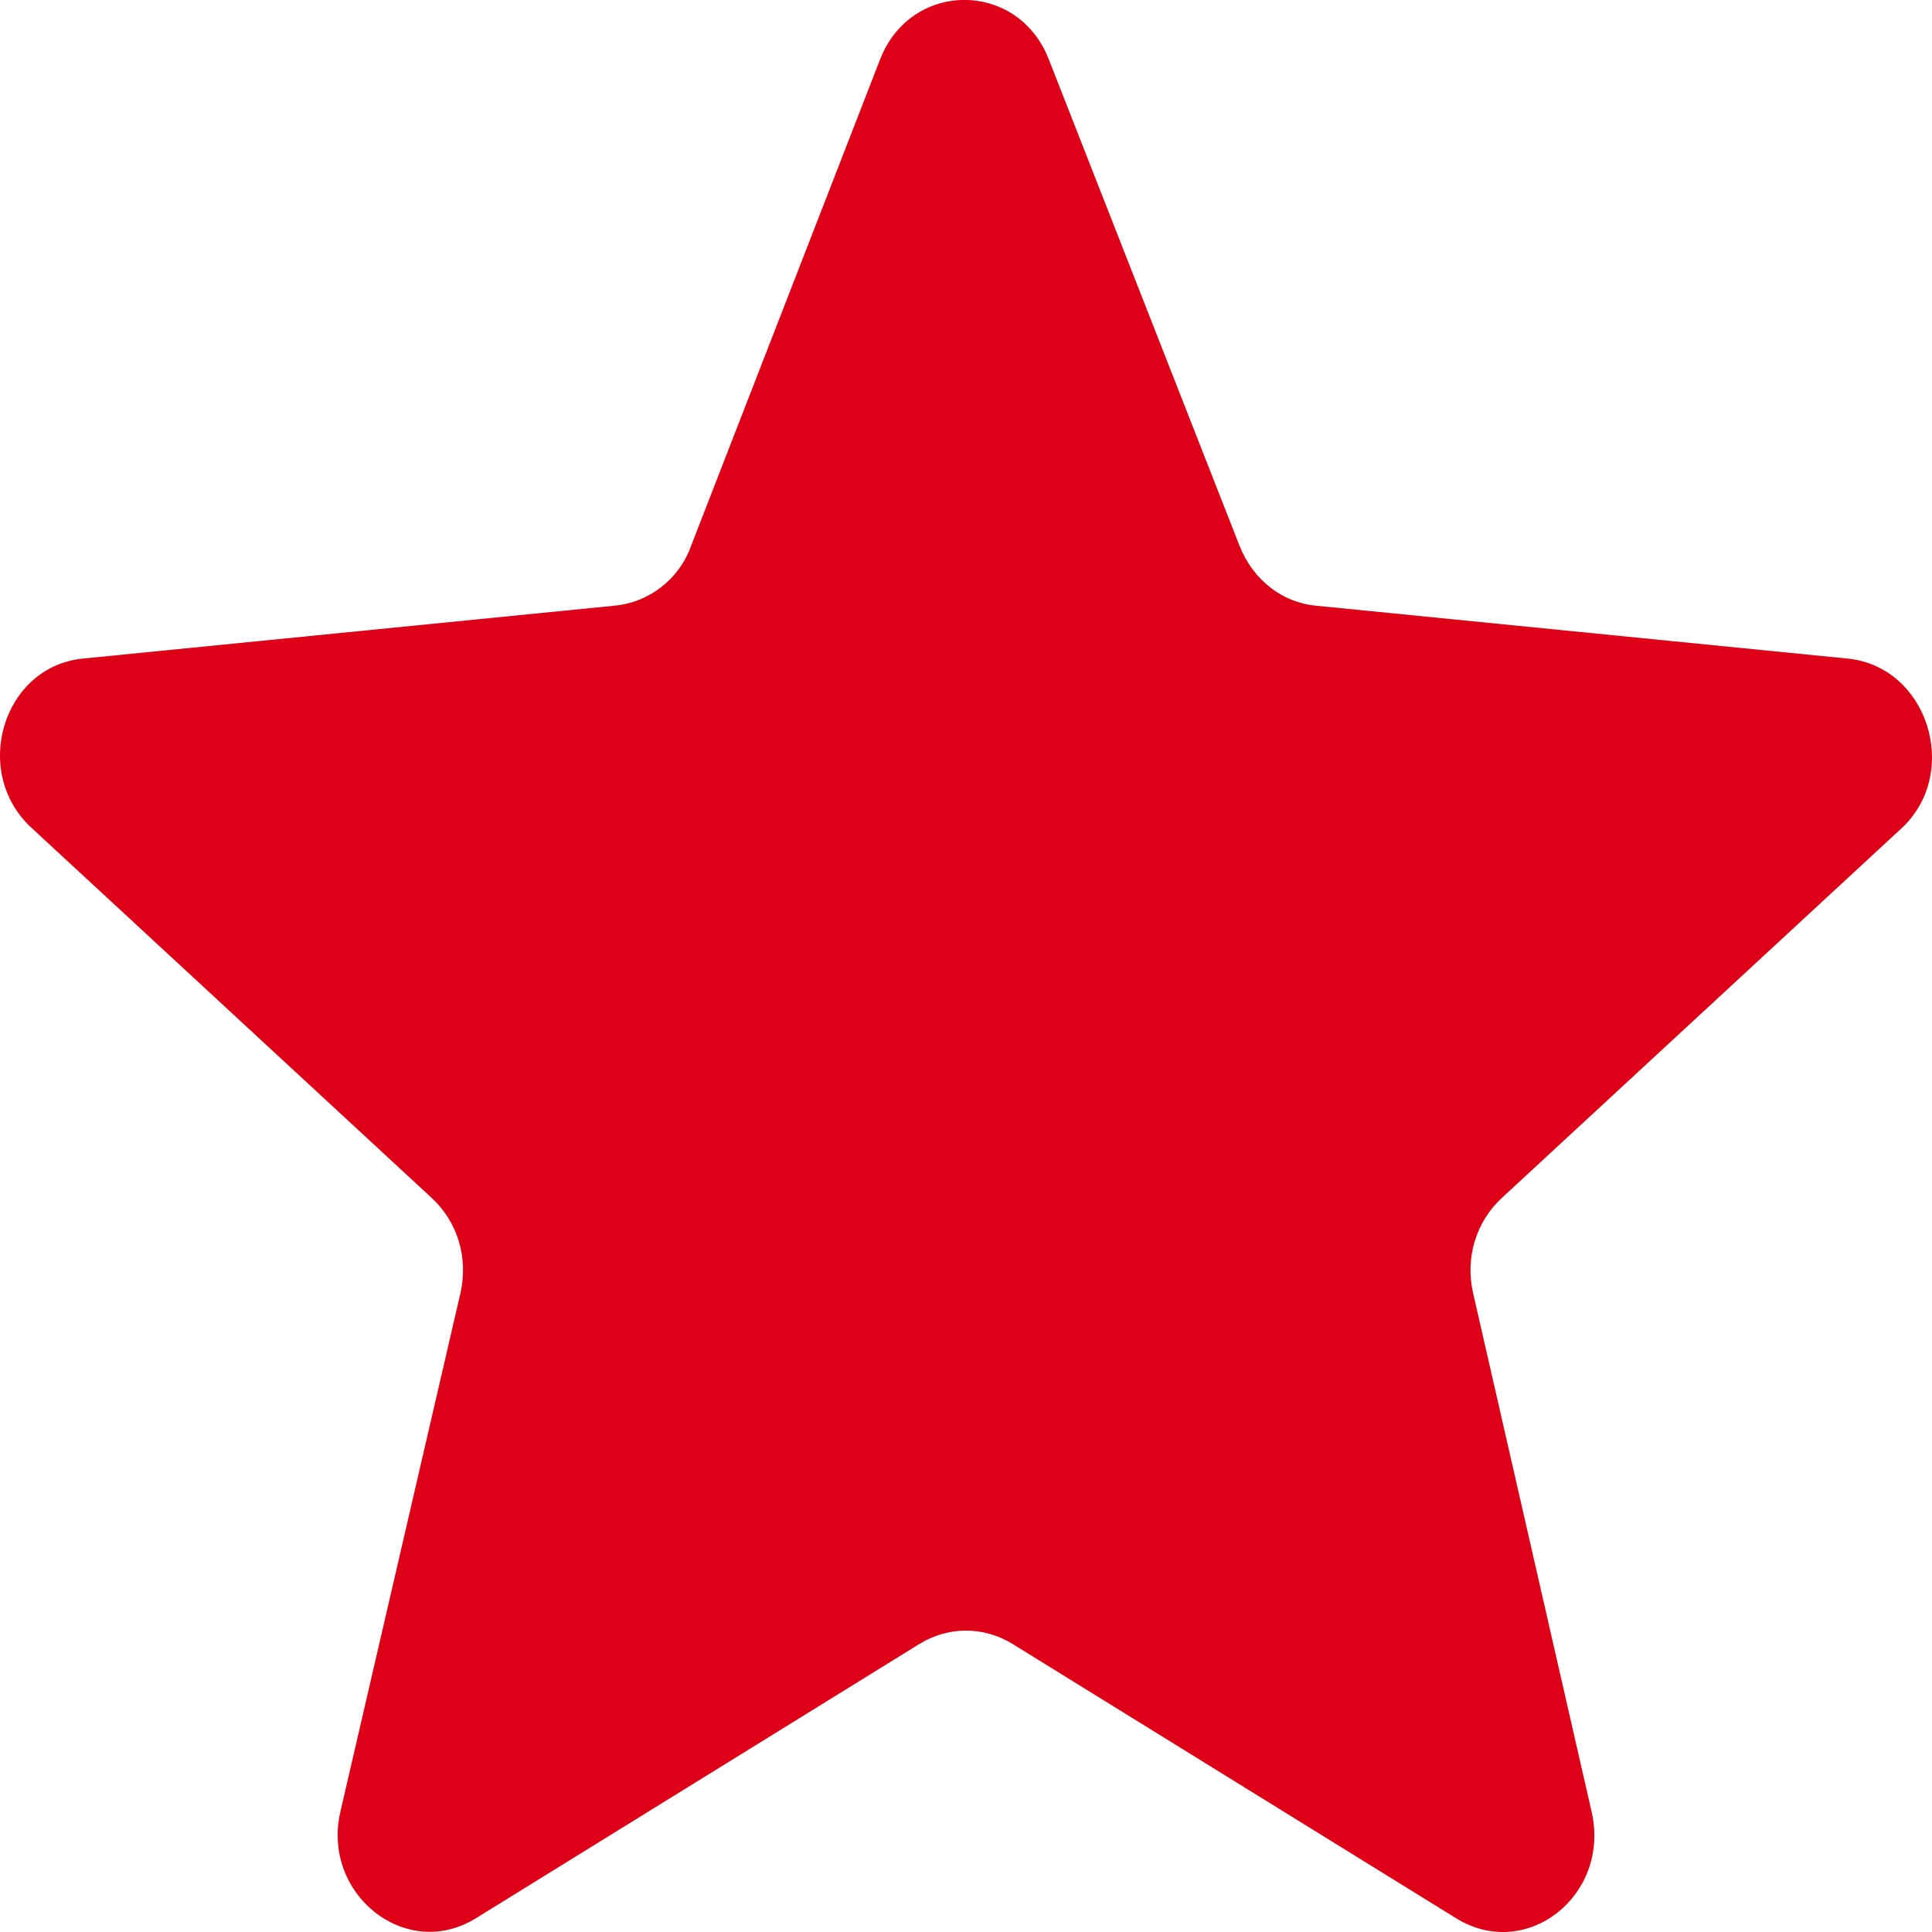 <?xml version="1.0" encoding="utf-8"?>
<svg width="10px" height="10px" viewBox="0 0 10 10" version="1.1" xmlns:xlink="http://www.w3.org/1999/xlink" xmlns="http://www.w3.org/2000/svg">

  <g id="icon/star-active">
    <path d="M9.565 3.409L6.811 3.135C6.637 3.119 6.487 3.002 6.417 2.828L5.43 0.311C5.272 -0.104 4.712 -0.104 4.554 0.311L3.576 2.828C3.513 3.002 3.355 3.119 3.181 3.135L0.427 3.409C0.017 3.451 -0.149 3.991 0.159 4.281L2.234 6.2C2.368 6.324 2.424 6.507 2.384 6.69L1.761 9.381C1.666 9.804 2.1 10.153 2.463 9.929L4.759 8.509C4.909 8.417 5.091 8.417 5.241 8.509L7.537 9.929C7.9 10.153 8.334 9.813 8.239 9.381L7.624 6.69C7.584 6.507 7.64 6.324 7.774 6.2L9.849 4.281C10.149 3.991 9.975 3.451 9.565 3.409Z" id="enable" fill="#DD0016" stroke="none" />
  </g>
</svg>
